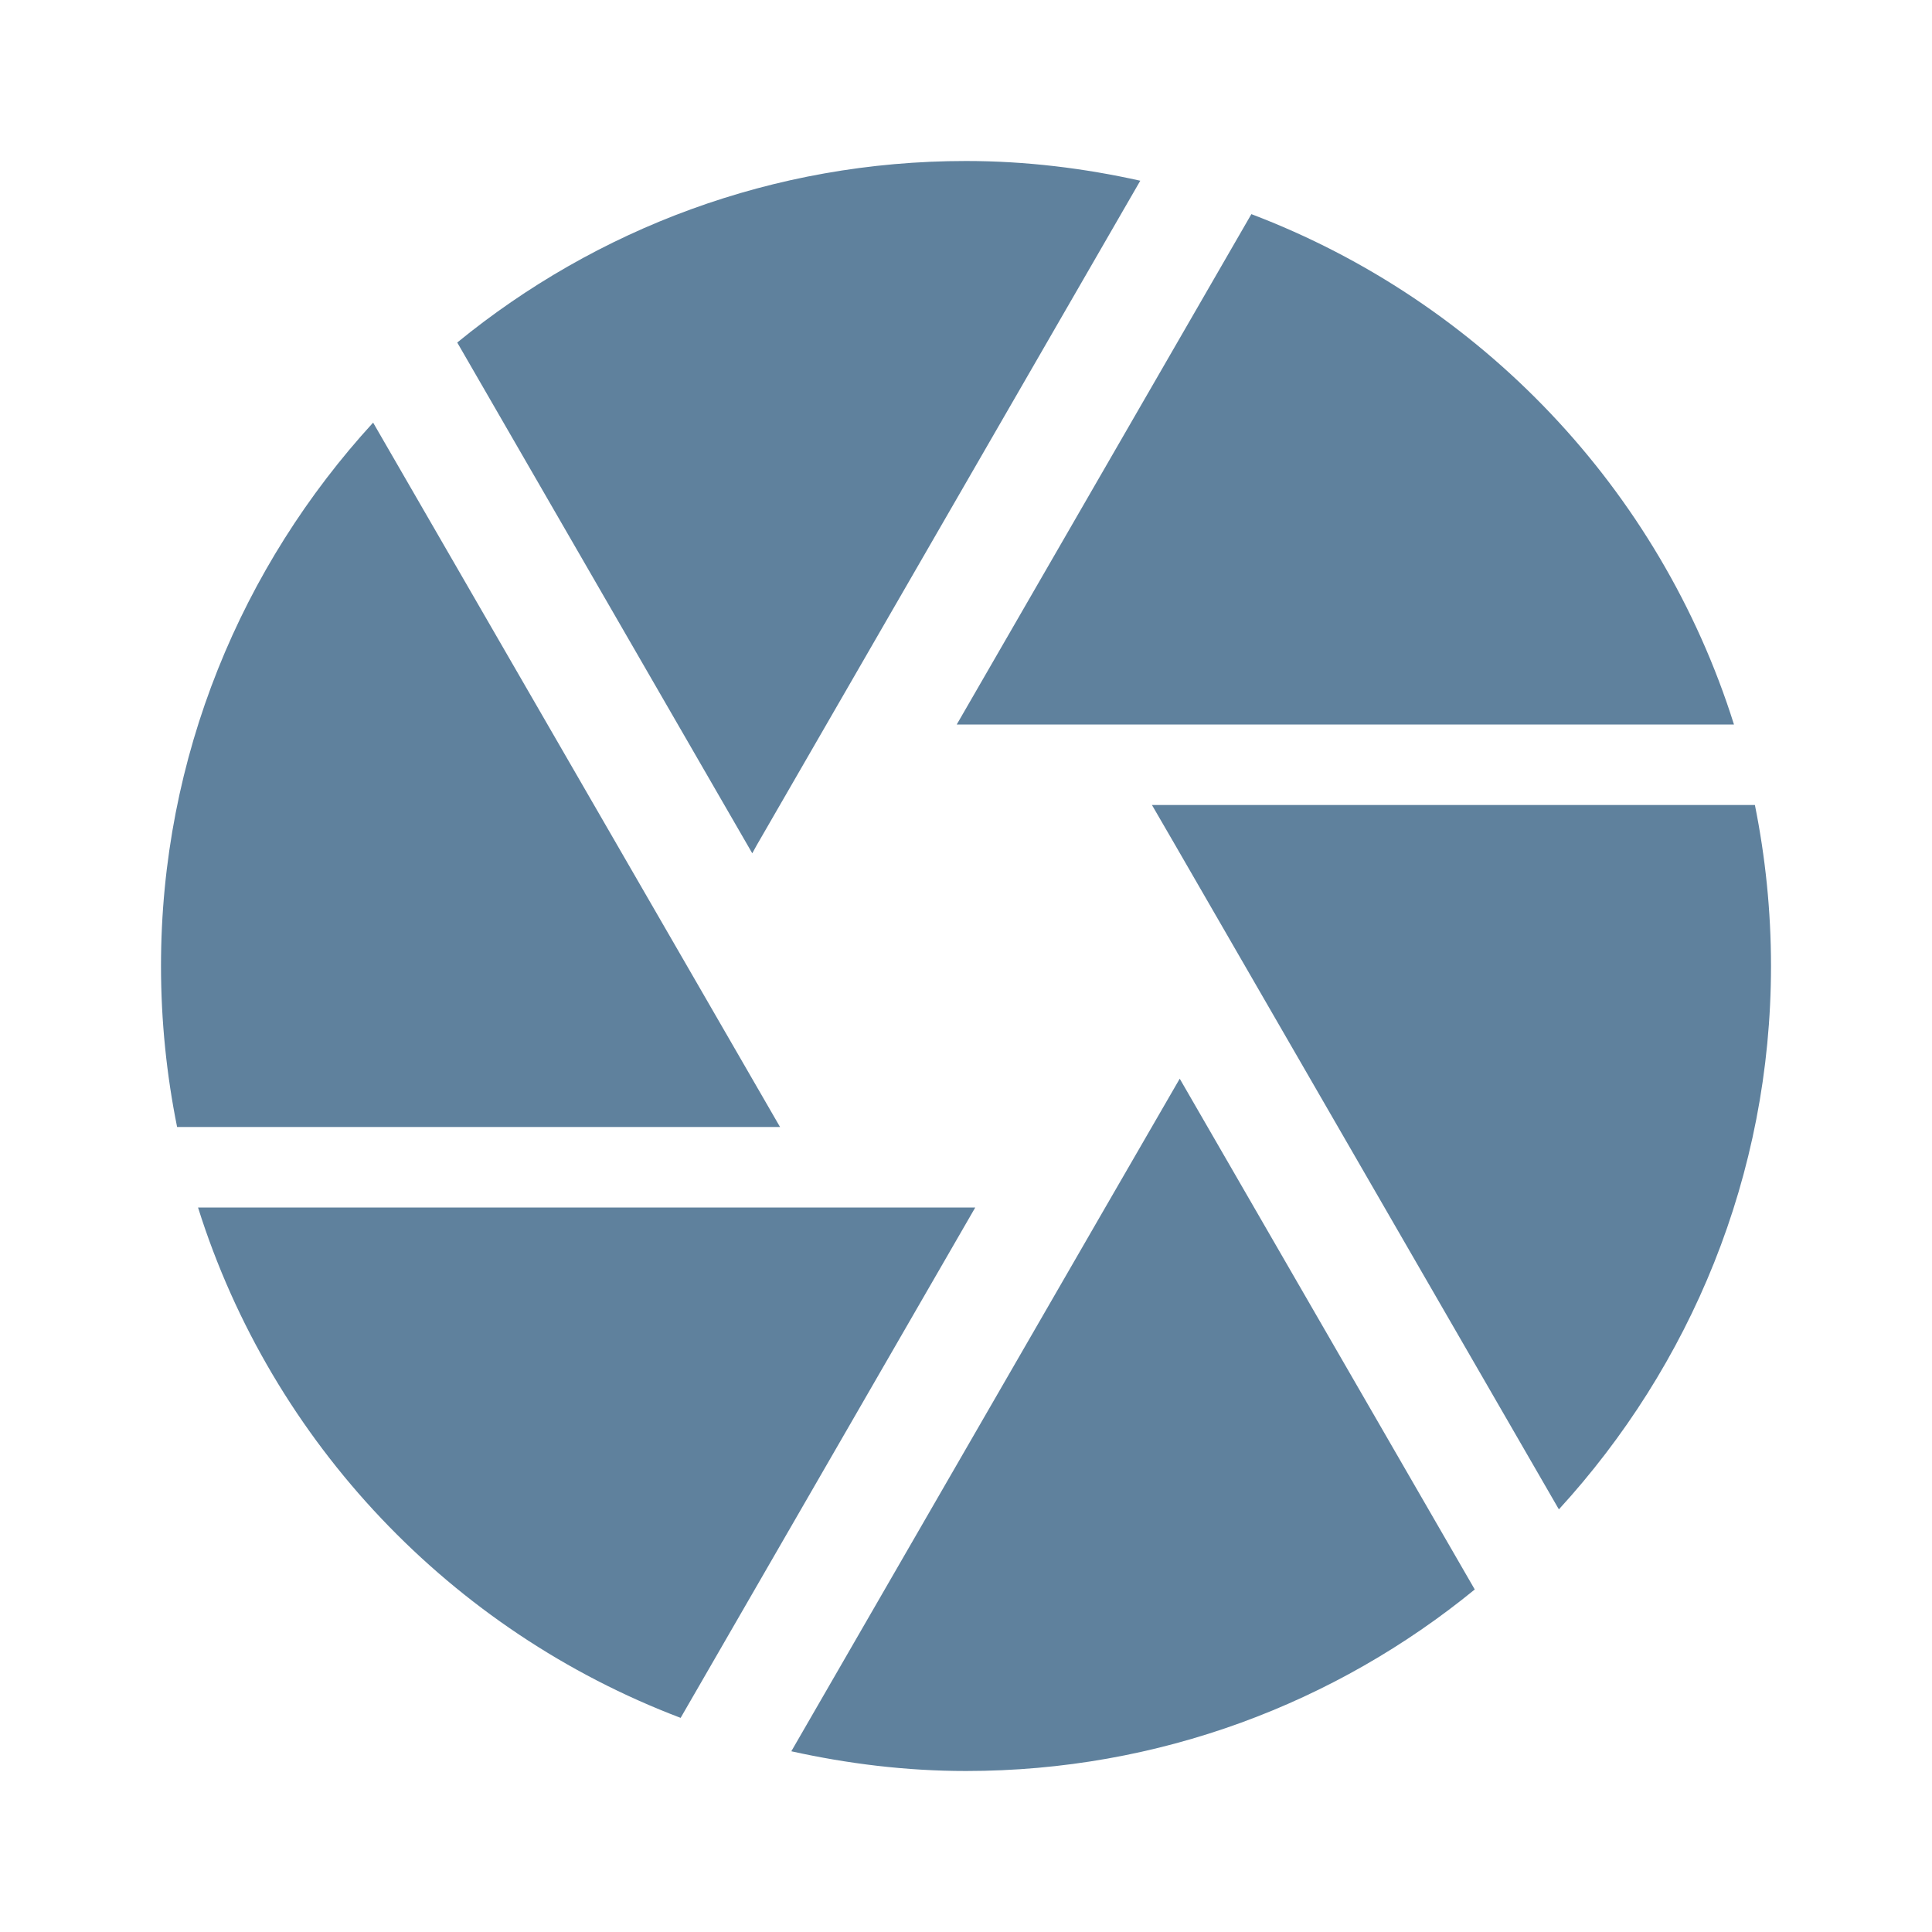 <svg fill="#5f819d" height="48" version="1.1" viewBox="0 0 48 48" width="48" xmlns="http://www.w3.org/2000/svg"><path d="M18.8 21L28.33 4.49C26.94 4.18 25.49 4 24 4c-4.8 0-9.19 1.69-12.64 4.51L18.69 21.2 18.8 21ZM43.08 18C41.24 12.15 36.78 7.48 31.09 5.32L23.77 18 43.08 18Zm .52 2l-14.98 0 .58 1 9.53 16.5C41.99 33.94 44 29.21 44 24 44 22.63 43.86 21.29 43.6 20ZM17.07 24L9.27 10.5C6.01 14.06 4 18.79 4 24c0 1.37.14 2.71.4 4L19.38 28 17.07 24ZM4.92 30C6.76 35.85 11.22 40.52 16.91 42.68L24.23 30 4.92 30ZM27.46 30L19.66 43.51c1.4.31 2.85.49 4.34.49 4.8 0 9.19-1.69 12.64-4.51L29.31 26.8 27.46 30Z"/></svg>